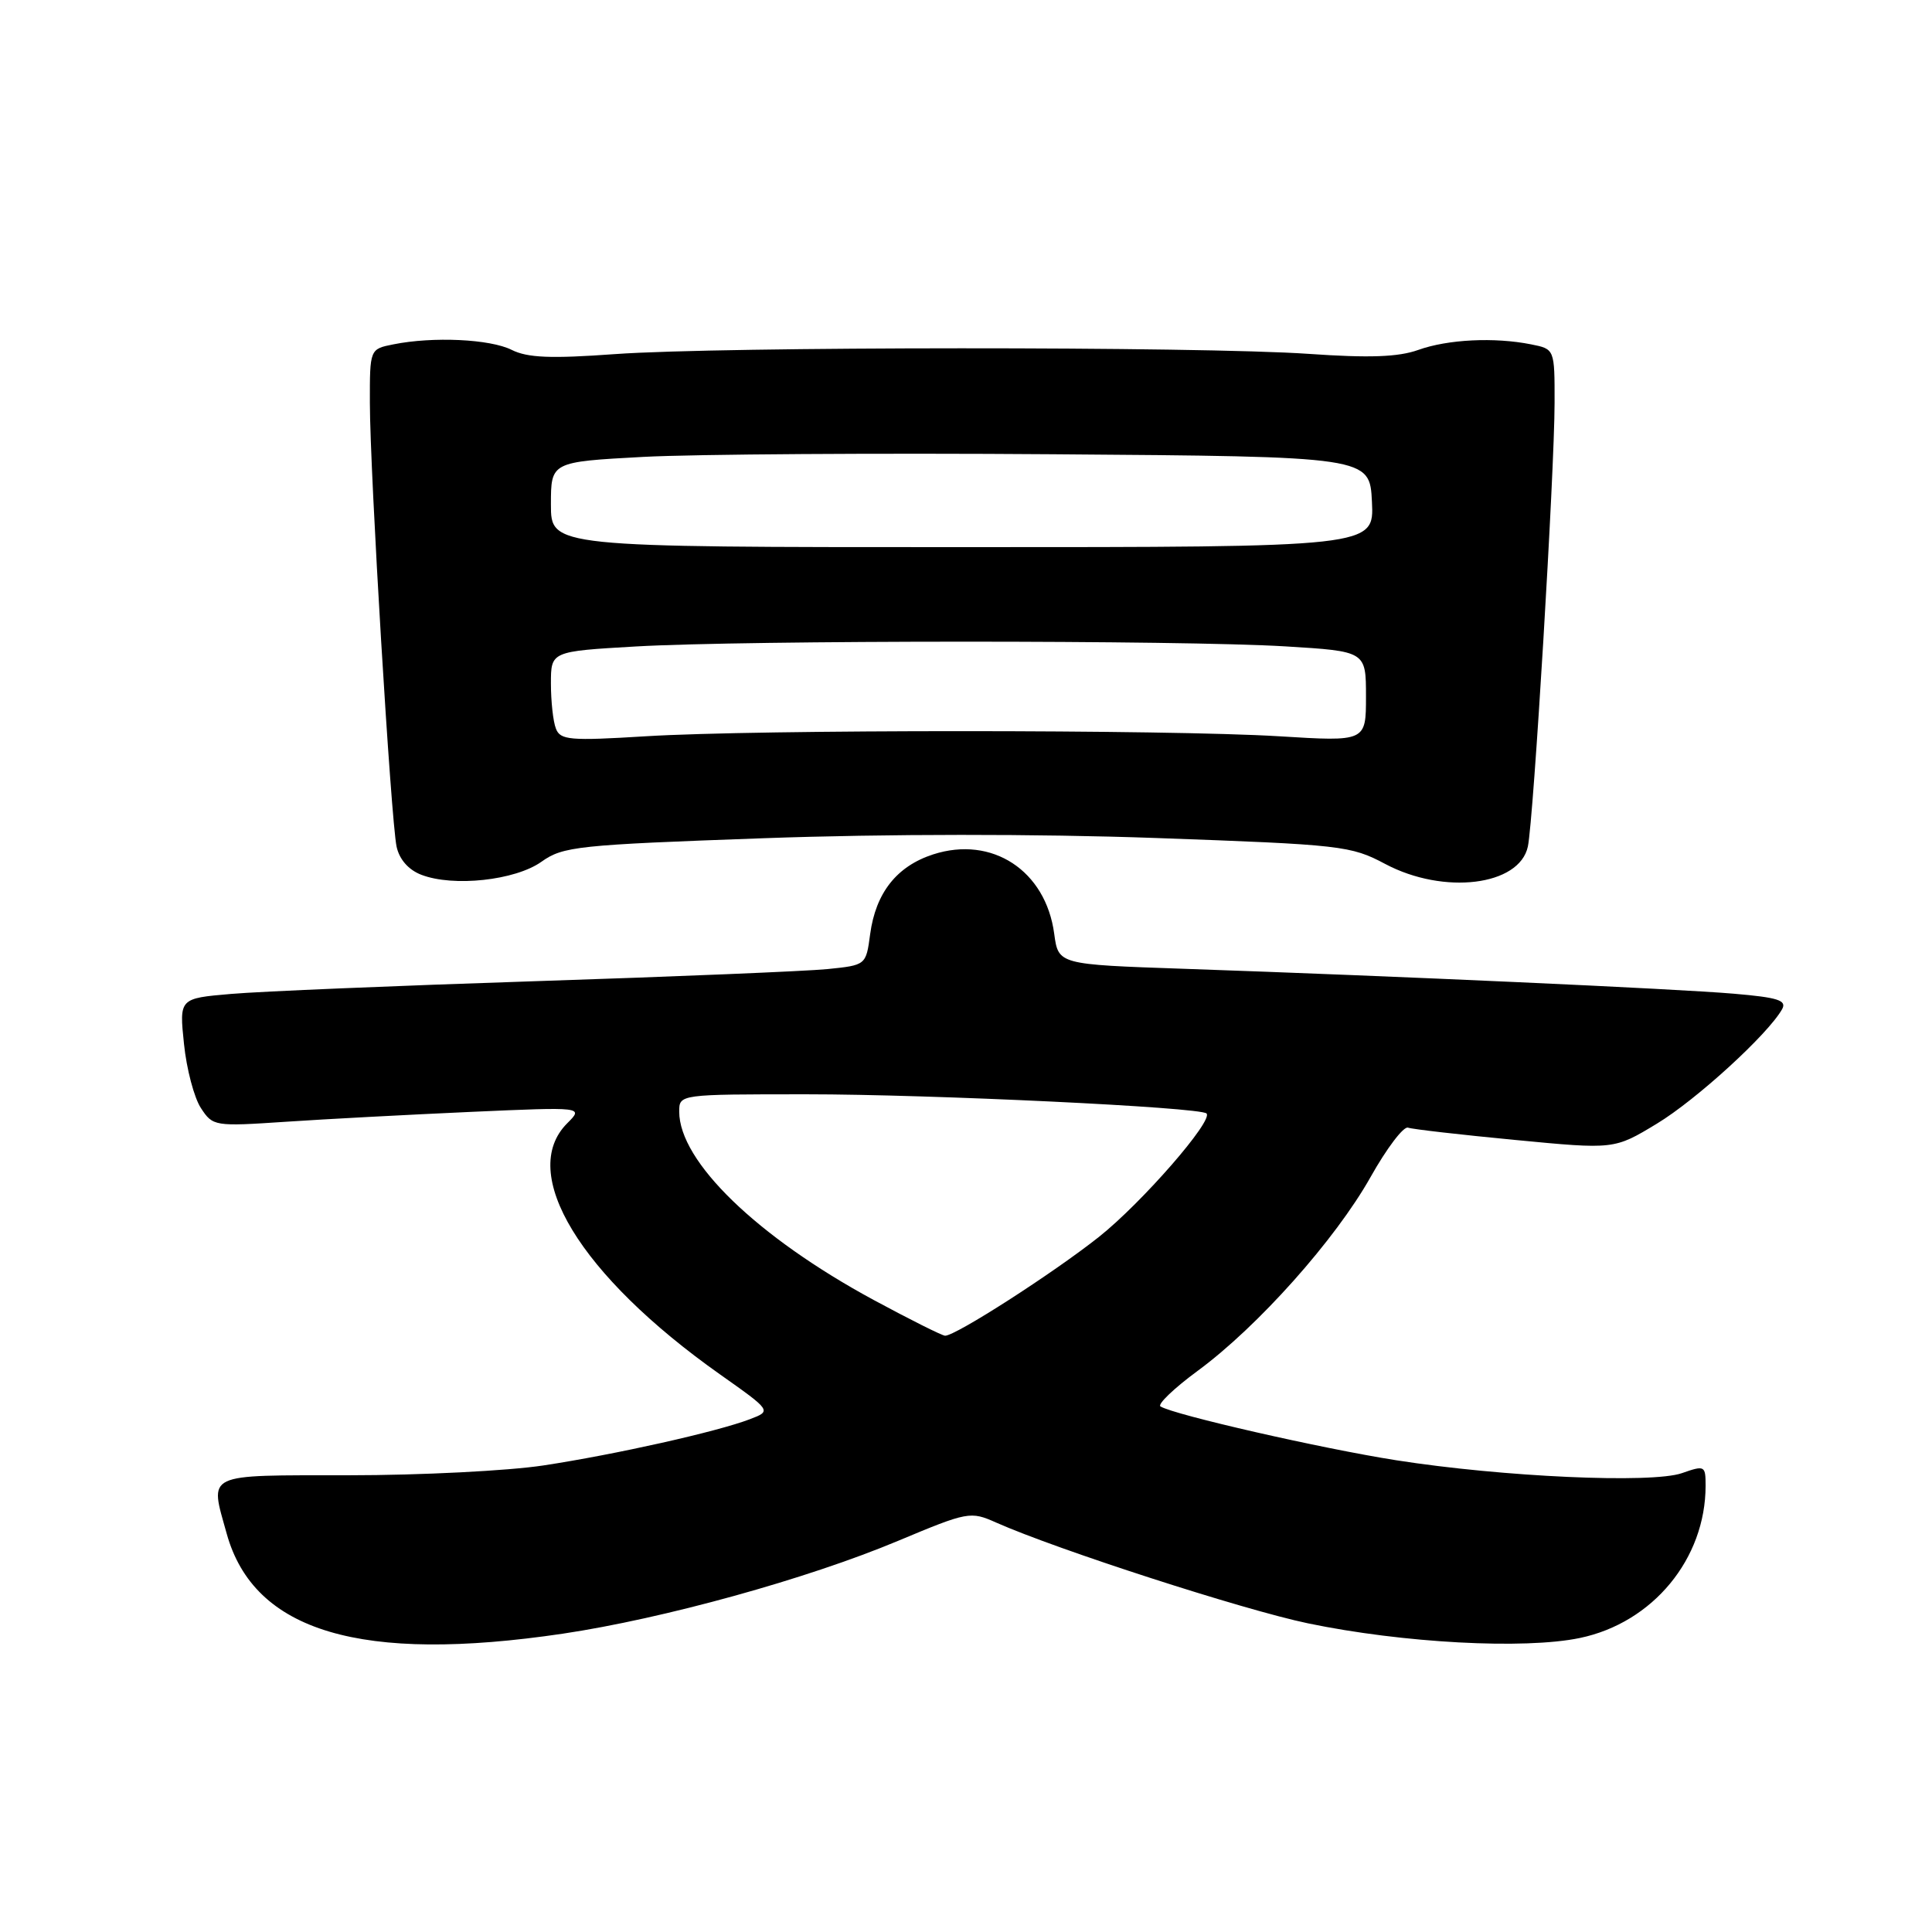 <?xml version="1.0" encoding="UTF-8" standalone="no"?>
<!DOCTYPE svg PUBLIC "-//W3C//DTD SVG 1.1//EN" "http://www.w3.org/Graphics/SVG/1.1/DTD/svg11.dtd" >
<svg xmlns="http://www.w3.org/2000/svg" xmlns:xlink="http://www.w3.org/1999/xlink" version="1.1" viewBox="0 0 256 256">
 <g >
 <path fill="currentColor"
d=" M 74.58 216.47 C 87.92 214.48 106.98 209.21 119.00 204.17 C 128.27 200.29 128.59 200.23 132.00 201.75 C 140.04 205.32 164.77 213.32 173.31 215.10 C 185.85 217.71 201.98 218.58 209.35 217.04 C 219.01 215.02 226.00 206.55 226.00 196.87 C 226.00 194.20 225.89 194.14 222.86 195.20 C 218.86 196.59 199.15 195.71 185.00 193.49 C 175.18 191.95 155.58 187.48 153.77 186.36 C 153.33 186.09 155.56 183.95 158.73 181.62 C 166.69 175.76 176.95 164.25 181.61 155.96 C 183.75 152.15 185.98 149.21 186.57 149.42 C 187.16 149.63 193.55 150.36 200.77 151.05 C 213.90 152.31 213.90 152.31 219.53 148.90 C 224.75 145.75 234.28 137.04 236.14 133.72 C 236.79 132.55 235.59 132.17 229.72 131.67 C 222.17 131.02 185.35 129.35 156.87 128.37 C 140.24 127.80 140.24 127.80 139.69 123.74 C 138.57 115.35 131.46 110.69 123.65 113.21 C 118.82 114.78 116.04 118.30 115.30 123.78 C 114.75 127.89 114.75 127.89 109.63 128.41 C 106.81 128.69 89.43 129.41 71.00 130.01 C 52.57 130.61 34.41 131.37 30.62 131.70 C 23.75 132.29 23.75 132.29 24.38 138.33 C 24.72 141.65 25.73 145.47 26.62 146.82 C 28.20 149.24 28.41 149.27 37.87 148.64 C 43.17 148.28 54.21 147.70 62.41 147.33 C 77.33 146.67 77.33 146.67 75.16 148.84 C 68.59 155.41 76.84 168.98 95.37 182.09 C 102.25 186.95 102.25 186.95 99.37 188.05 C 95.03 189.71 81.55 192.73 72.00 194.18 C 67.33 194.89 55.74 195.48 46.25 195.48 C 26.88 195.50 27.78 195.07 30.04 203.22 C 33.65 216.21 47.85 220.43 74.58 216.47 Z  M 71.74 114.19 C 74.60 112.15 76.50 111.95 101.15 111.07 C 117.29 110.49 137.44 110.48 153.16 111.04 C 177.78 111.92 179.00 112.06 183.55 114.48 C 191.31 118.60 201.33 117.38 202.45 112.17 C 203.20 108.68 205.98 62.57 205.99 53.38 C 206.00 46.25 206.00 46.25 202.88 45.63 C 198.03 44.66 191.85 44.96 187.92 46.37 C 185.29 47.31 181.43 47.45 173.42 46.89 C 159.04 45.89 95.50 45.91 81.50 46.92 C 72.95 47.54 69.90 47.41 67.80 46.36 C 64.95 44.93 57.39 44.57 52.12 45.63 C 49.00 46.25 49.00 46.25 49.01 53.38 C 49.02 62.60 51.80 108.68 52.55 112.19 C 52.92 113.88 54.13 115.26 55.82 115.91 C 60.06 117.55 68.26 116.66 71.74 114.19 Z  M 115.74 172.24 C 100.32 163.89 90.00 153.90 90.00 147.30 C 90.00 145.00 90.00 145.00 106.89 145.00 C 123.32 145.00 159.04 146.71 159.87 147.54 C 160.81 148.47 151.28 159.40 145.61 163.90 C 139.51 168.73 126.62 177.01 125.23 176.99 C 124.83 176.98 120.56 174.84 115.74 172.24 Z  M 73.66 96.54 C 73.29 95.61 73.00 92.92 73.00 90.57 C 73.00 86.31 73.00 86.31 84.25 85.66 C 98.86 84.82 156.62 84.81 170.34 85.65 C 181.00 86.30 181.00 86.30 181.00 92.29 C 181.00 98.27 181.00 98.27 169.48 97.56 C 154.75 96.66 100.28 96.65 85.57 97.56 C 75.49 98.18 74.24 98.07 73.66 96.54 Z  M 73.00 66.85 C 73.00 61.20 73.00 61.20 85.25 60.54 C 91.99 60.18 116.40 60.02 139.50 60.19 C 181.50 60.50 181.50 60.50 181.79 66.50 C 182.08 72.50 182.08 72.50 127.54 72.50 C 73.00 72.50 73.00 72.50 73.00 66.85 Z "/>
</g>
</svg>